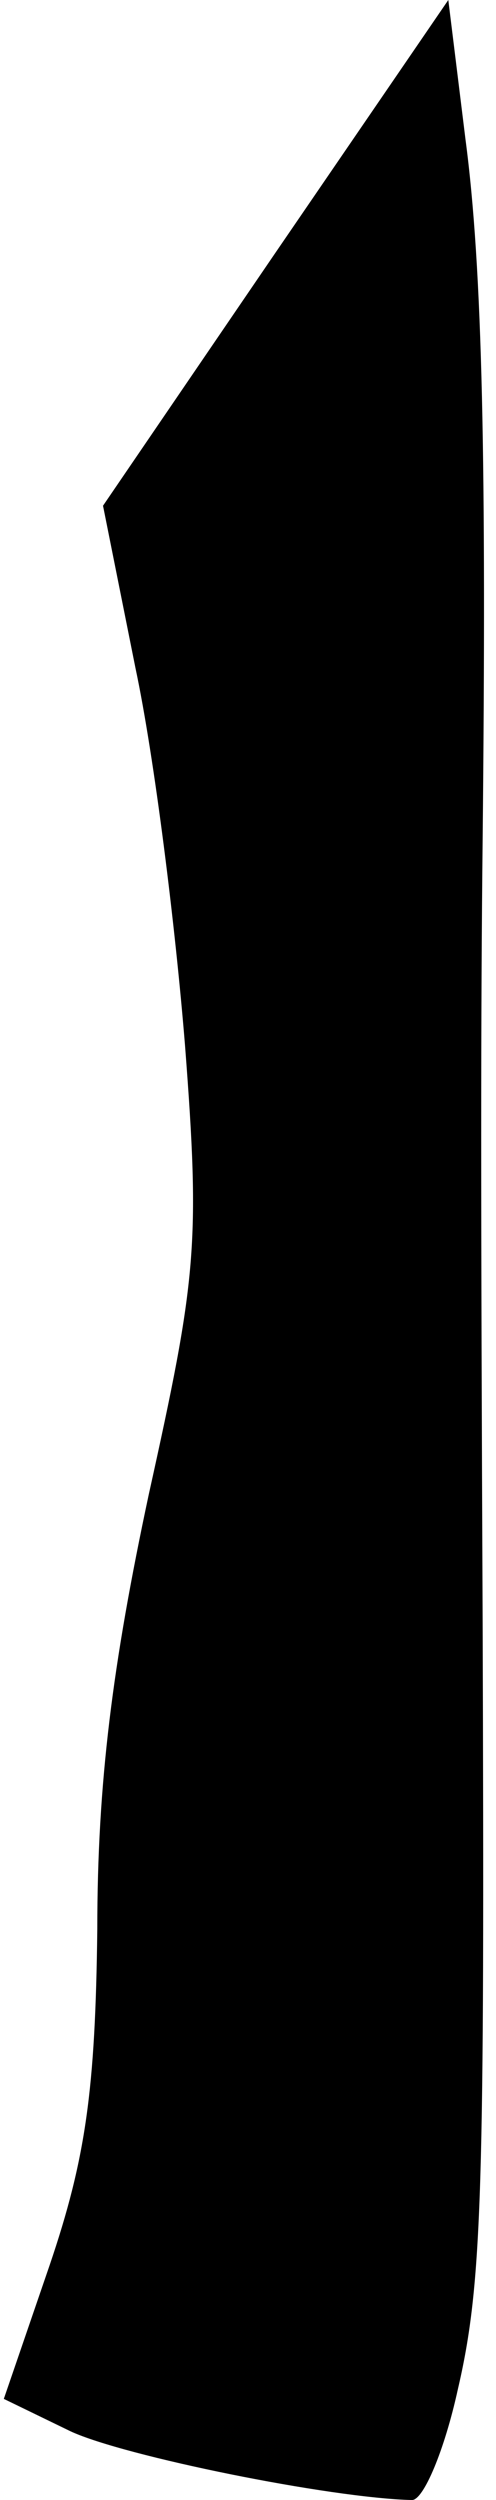 <?xml version="1.0" standalone="no"?>
<!DOCTYPE svg PUBLIC "-//W3C//DTD SVG 20010904//EN"
 "http://www.w3.org/TR/2001/REC-SVG-20010904/DTD/svg10.dtd">
<svg version="1.0" xmlns="http://www.w3.org/2000/svg"
 width="26pt" height="131pt" viewBox="0 0 26 131"
 preserveAspectRatio="xMidYMid meet">
<g transform="translate(0,131) scale(0.1,-0.1)"
fill="#000000" stroke="none">
<path fill="#000000" stroke="none" d="M144 1177 l-90 -132 17 -85 c10 -47 21
-136 26 -198 8 -104 6 -122 -19 -235 -19 -89 -27 -151 -27 -228 -1 -84 -6
-120 -25 -176 l-24 -70 35 -17 c28 -13 136 -35 179 -36 6 0 17 26 24 58 13 56
14 104 13 402 -1 224 -1 318 0 410 2 198 0 299 -9 367 l-9 73 -91 -133z"/>
</g>
</svg>
